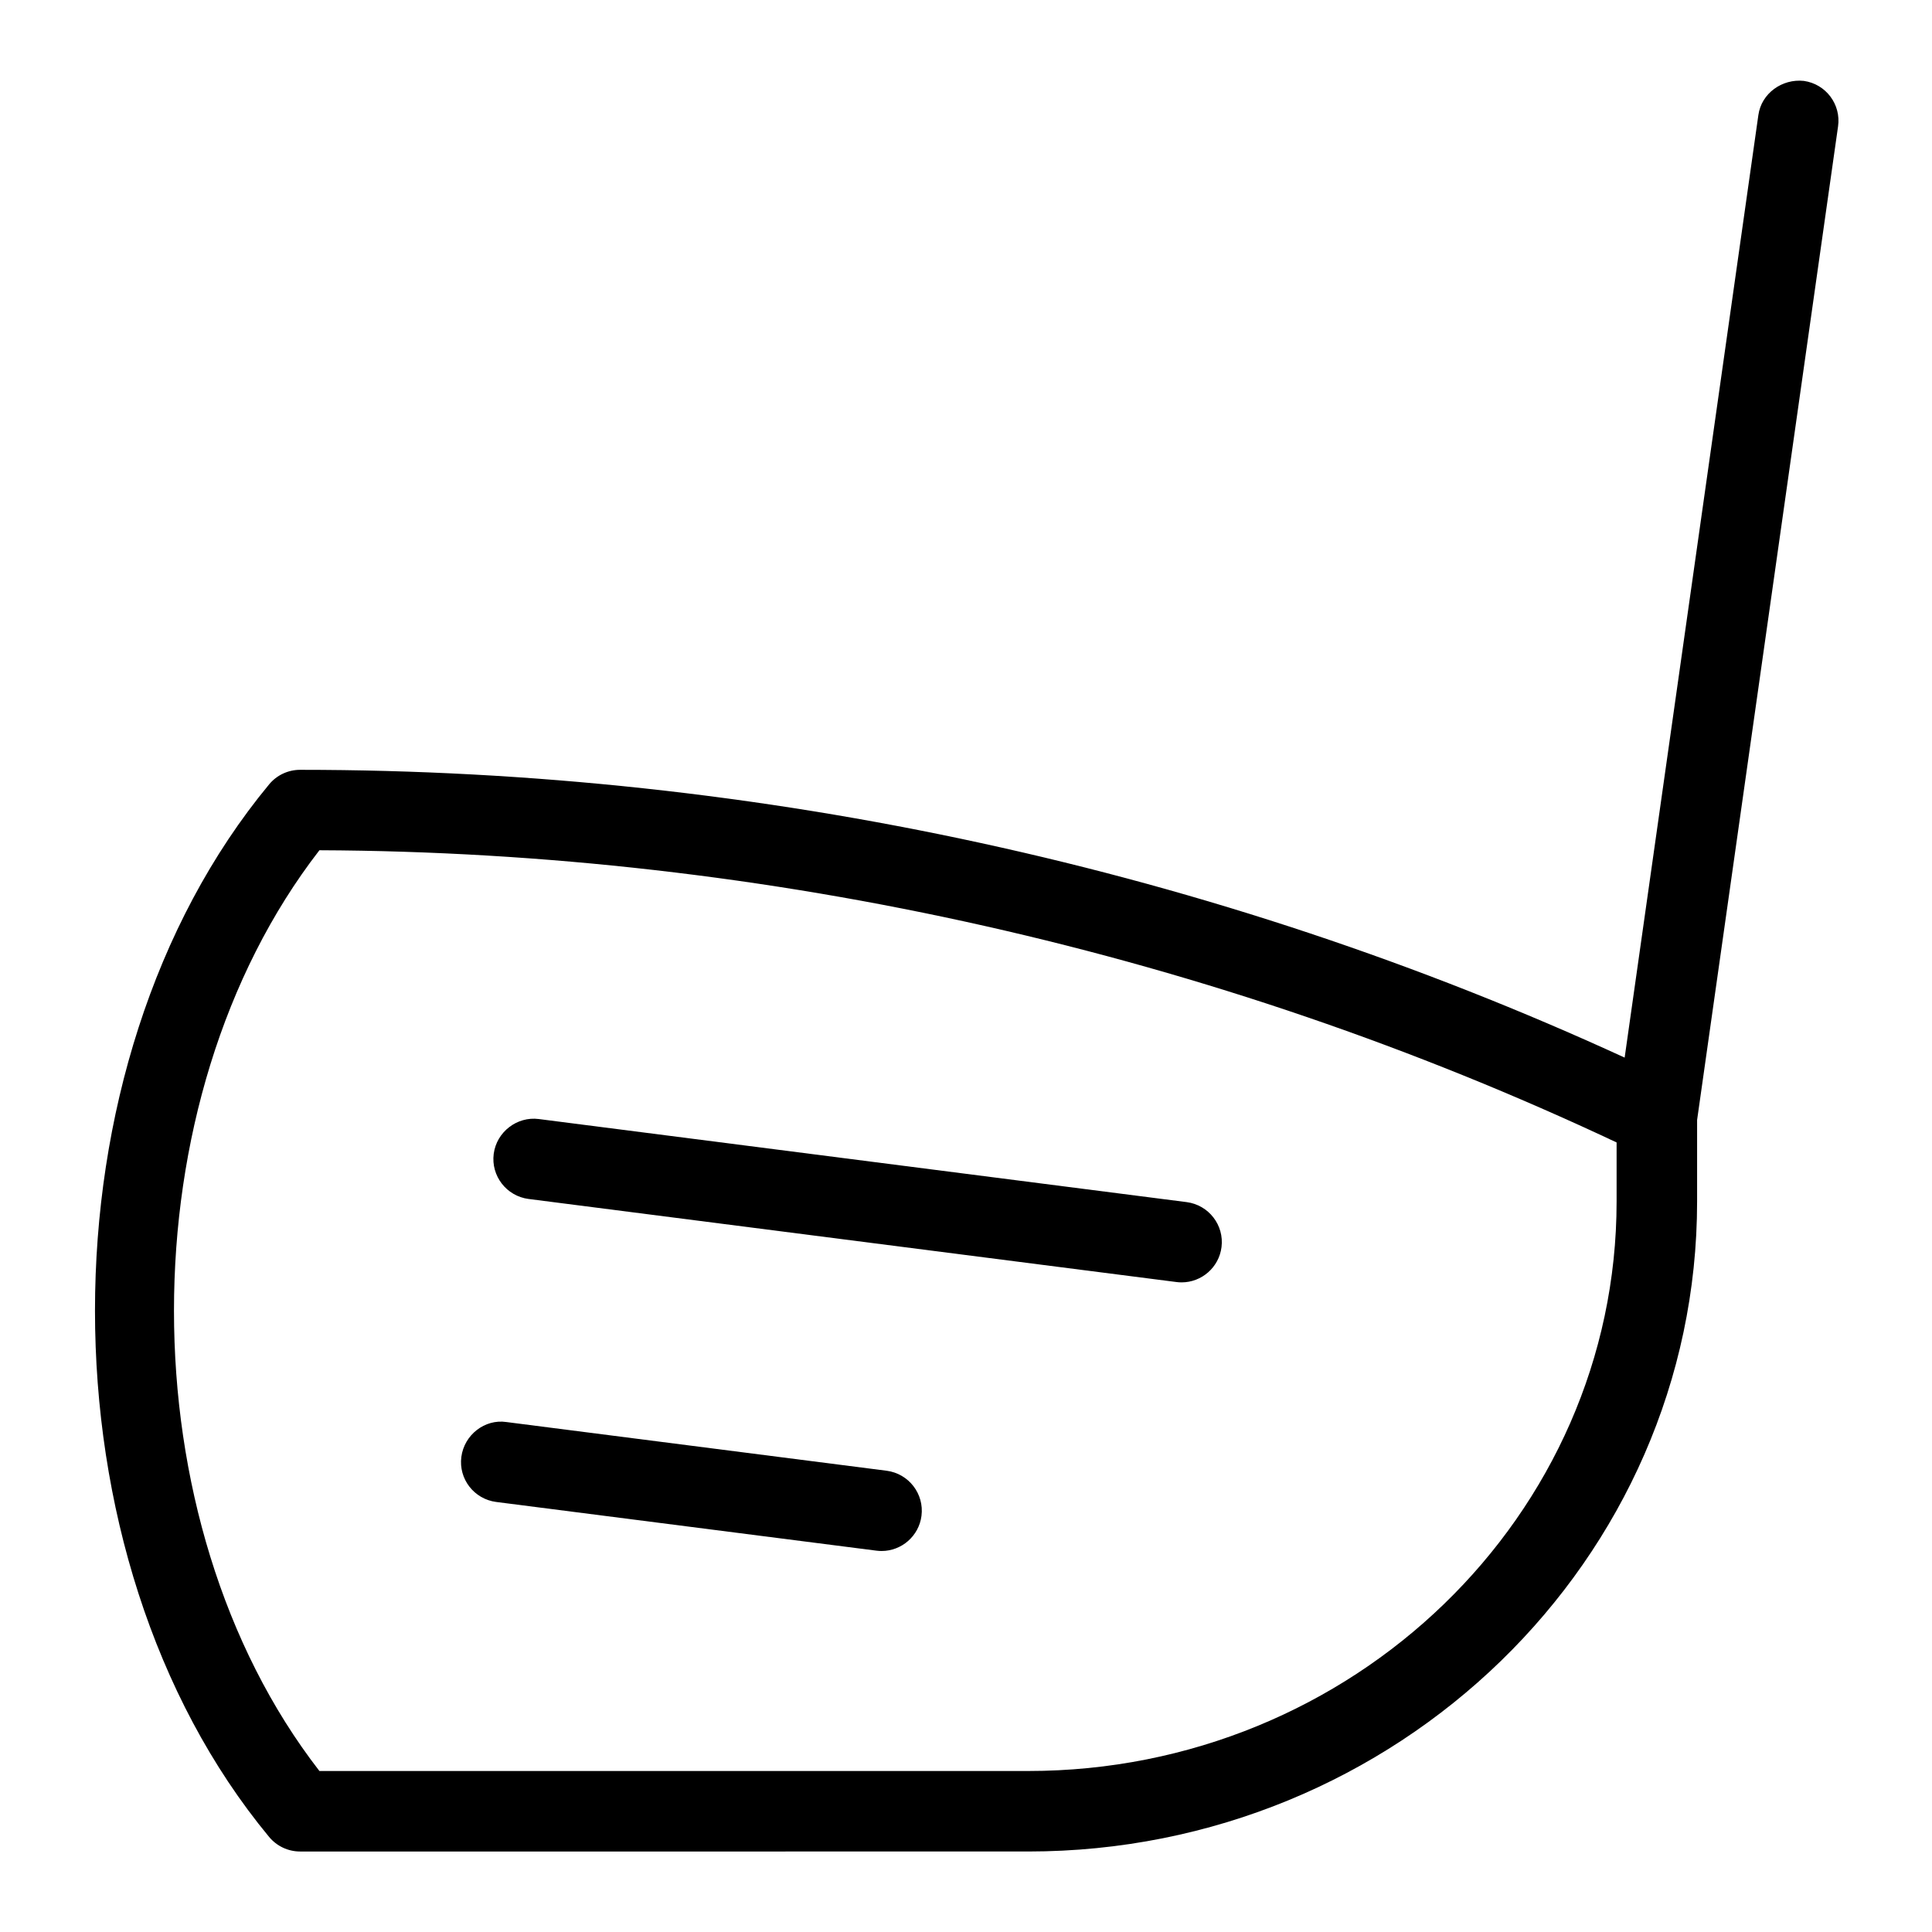 <?xml version="1.0" encoding="UTF-8"?>
<svg xmlns="http://www.w3.org/2000/svg" id="Layer_1" data-name="Layer 1" viewBox="0 0 24 24">
  <path d="M22.408,1.005c-.267-.029-.527,.152-.565,.425l-1.661,11.708c-5.092-2.34-10.741-3.575-16.454-3.575-.149,0-.29,.066-.385,.181C.459,13.227,.459,19.336,3.343,22.819c.095,.114,.235,.181,.385,.181H12.772c4.582,0,8.31-3.622,8.31-8.075v-1.012l1.751-12.343c.039-.273-.151-.526-.425-.565Zm-2.326,13.92c0,3.901-3.279,7.075-7.31,7.075H3.968c-2.409-3.108-2.409-8.328,0-11.438,5.555,.023,11.116,1.276,16.114,3.63v.732Z"/>
  <path d="M6.567,14.894l8.048,1.032c.021,.003,.043,.004,.064,.004,.247,0,.463-.185,.495-.437,.035-.273-.158-.524-.433-.56l-8.048-1.032c-.268-.035-.524,.158-.56,.433-.035,.273,.158,.524,.433,.56Z"/>
  <path d="M6.165,18.658l4.723,.605c.021,.003,.043,.004,.064,.004,.247,0,.463-.185,.495-.437,.035-.273-.158-.524-.433-.56l-4.723-.605c-.269-.04-.524,.159-.56,.433s.158,.524,.433,.56Z"/>
</svg>
